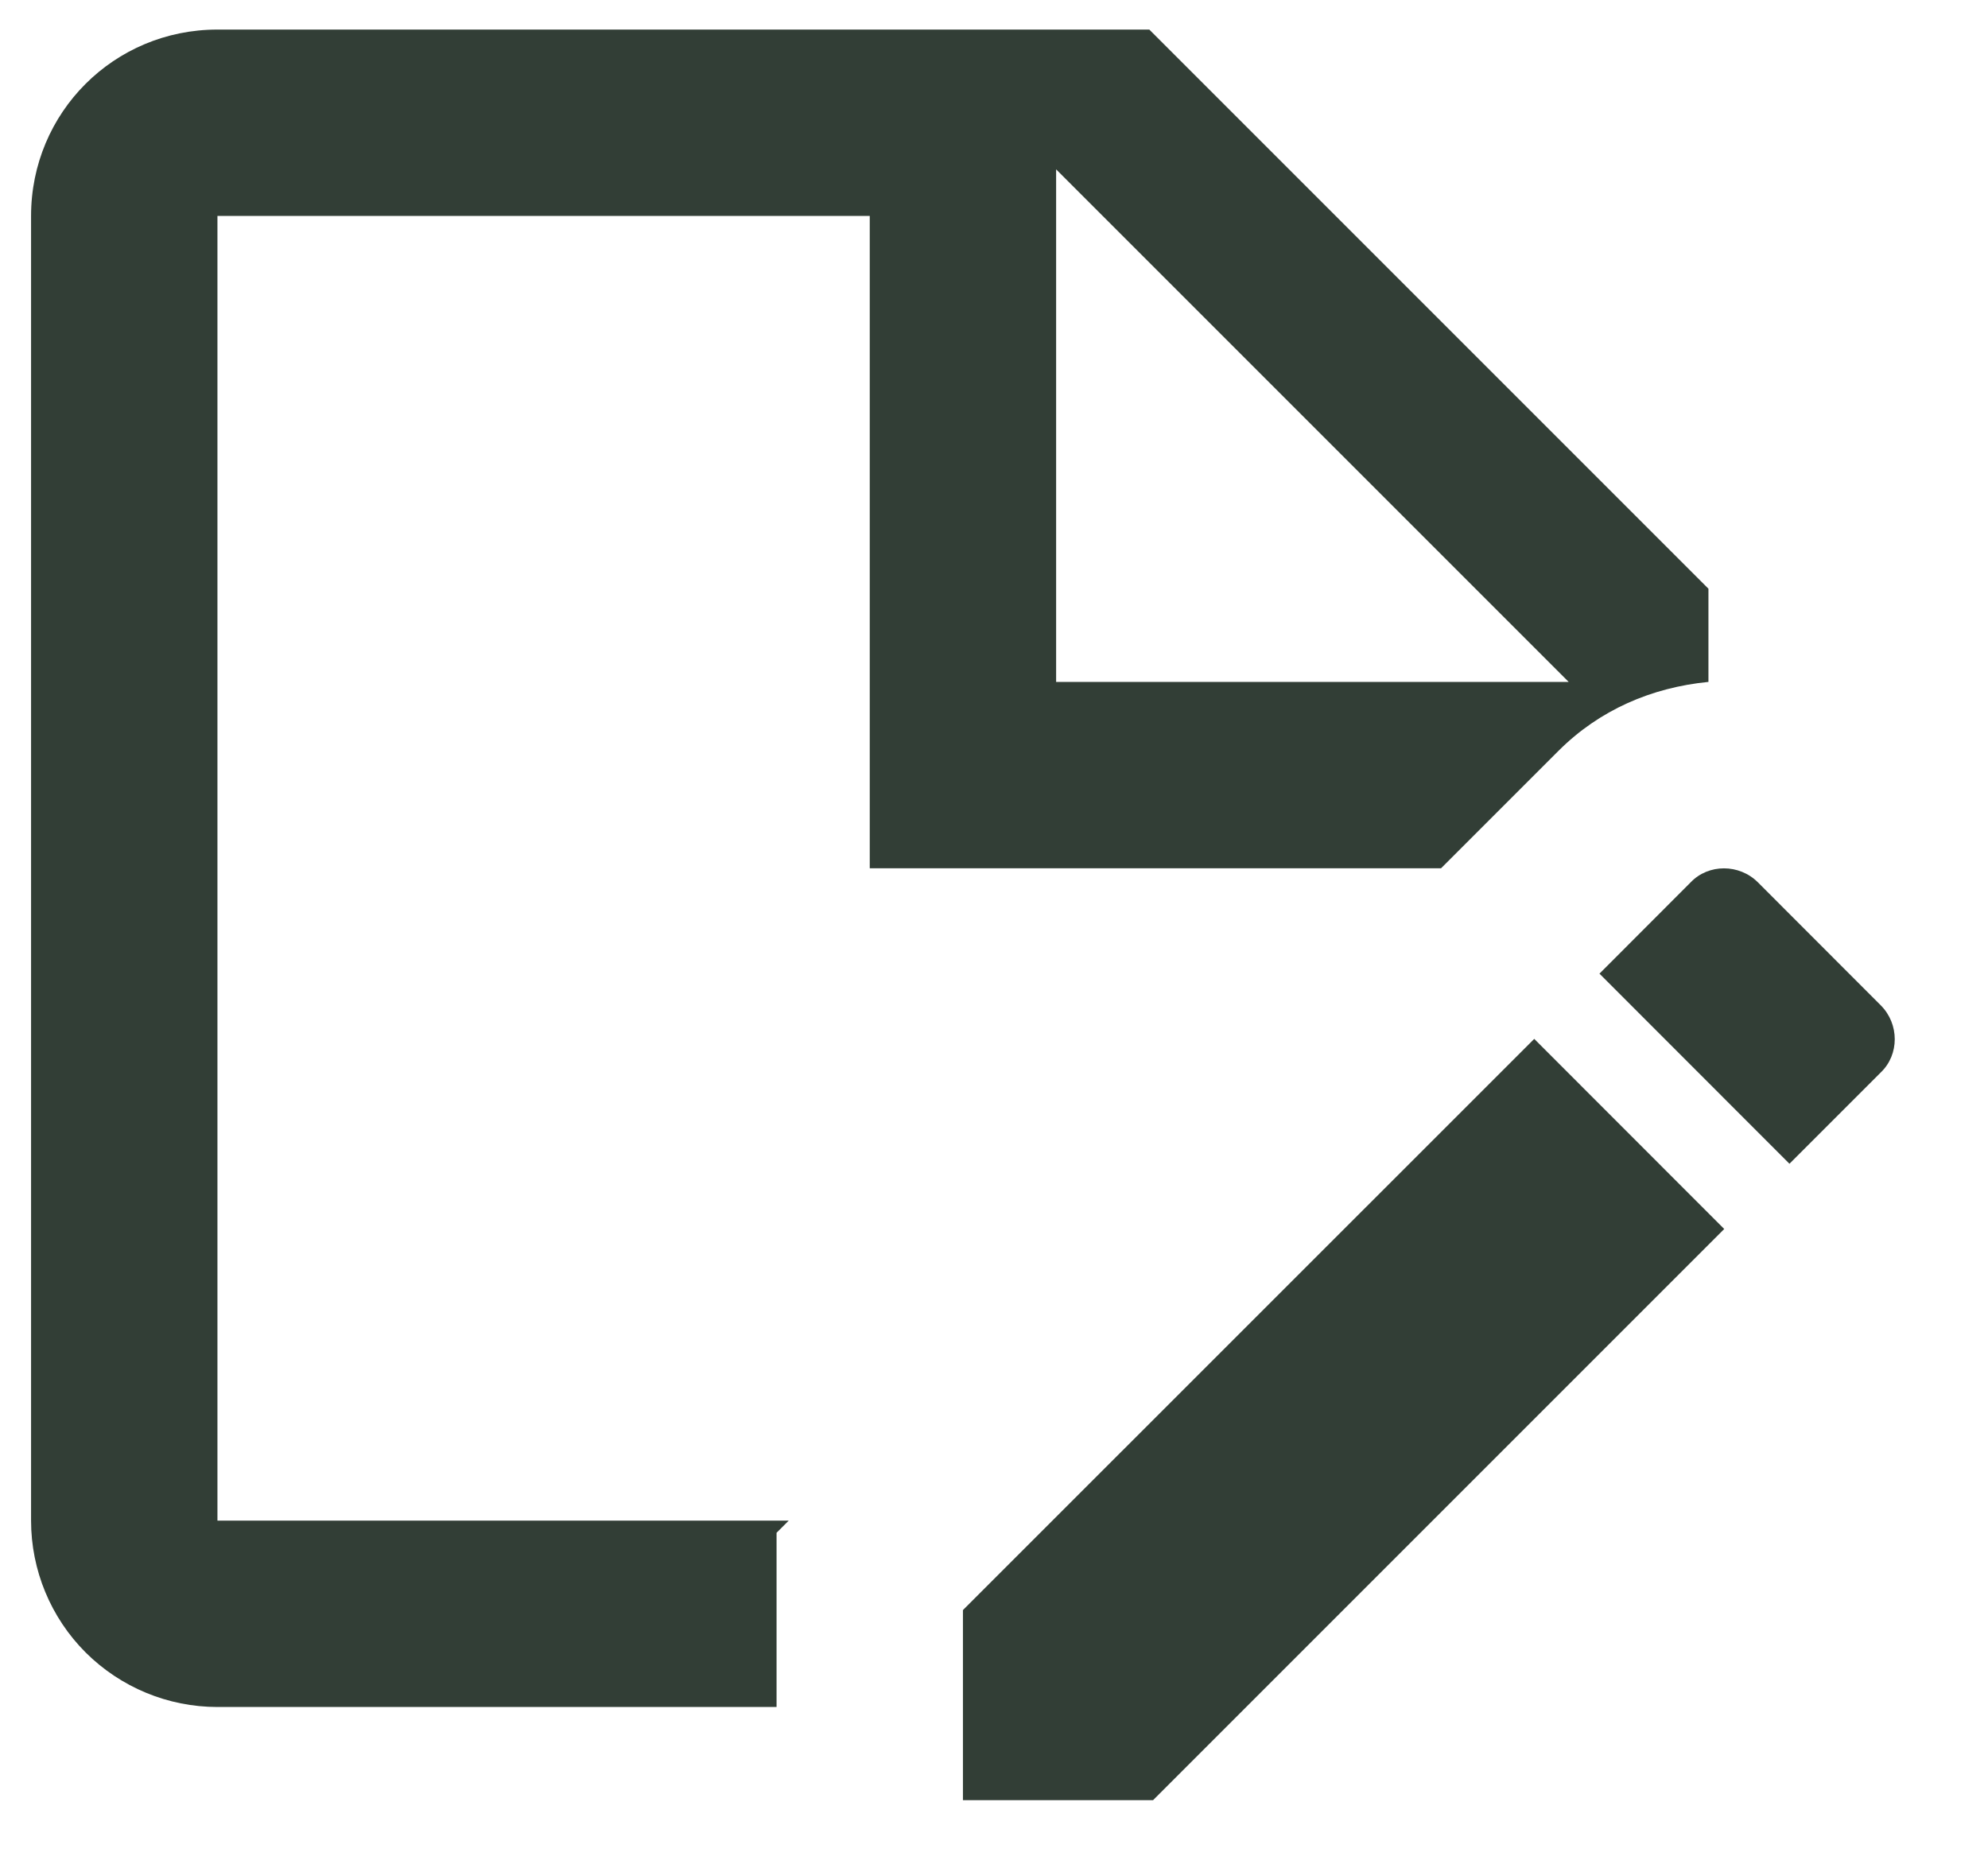 <svg width="16" height="15" viewBox="0 0 16 15" fill="none" xmlns="http://www.w3.org/2000/svg">
<path d="M11.598 6.988L12.543 6.043C12.873 5.713 13.293 5.533 13.75 5.488V4.738L9.25 0.238H1.75C0.917 0.238 0.25 0.906 0.25 1.738V12.238C0.25 12.636 0.408 13.018 0.689 13.299C0.971 13.58 1.352 13.738 1.75 13.738H6.25V12.336L6.348 12.238H1.75V1.738H7V6.988H11.598ZM8.5 1.363L12.625 5.488H8.5V1.363ZM12.348 8.361L13.877 9.891L9.28 14.488H7.75V12.958L12.348 8.361ZM15.137 8.631L14.402 9.366L12.873 7.836L13.607 7.101C13.75 6.951 13.998 6.951 14.148 7.101L15.137 8.091C15.287 8.241 15.287 8.488 15.137 8.631Z" fill="#323E36"/>
</svg>
